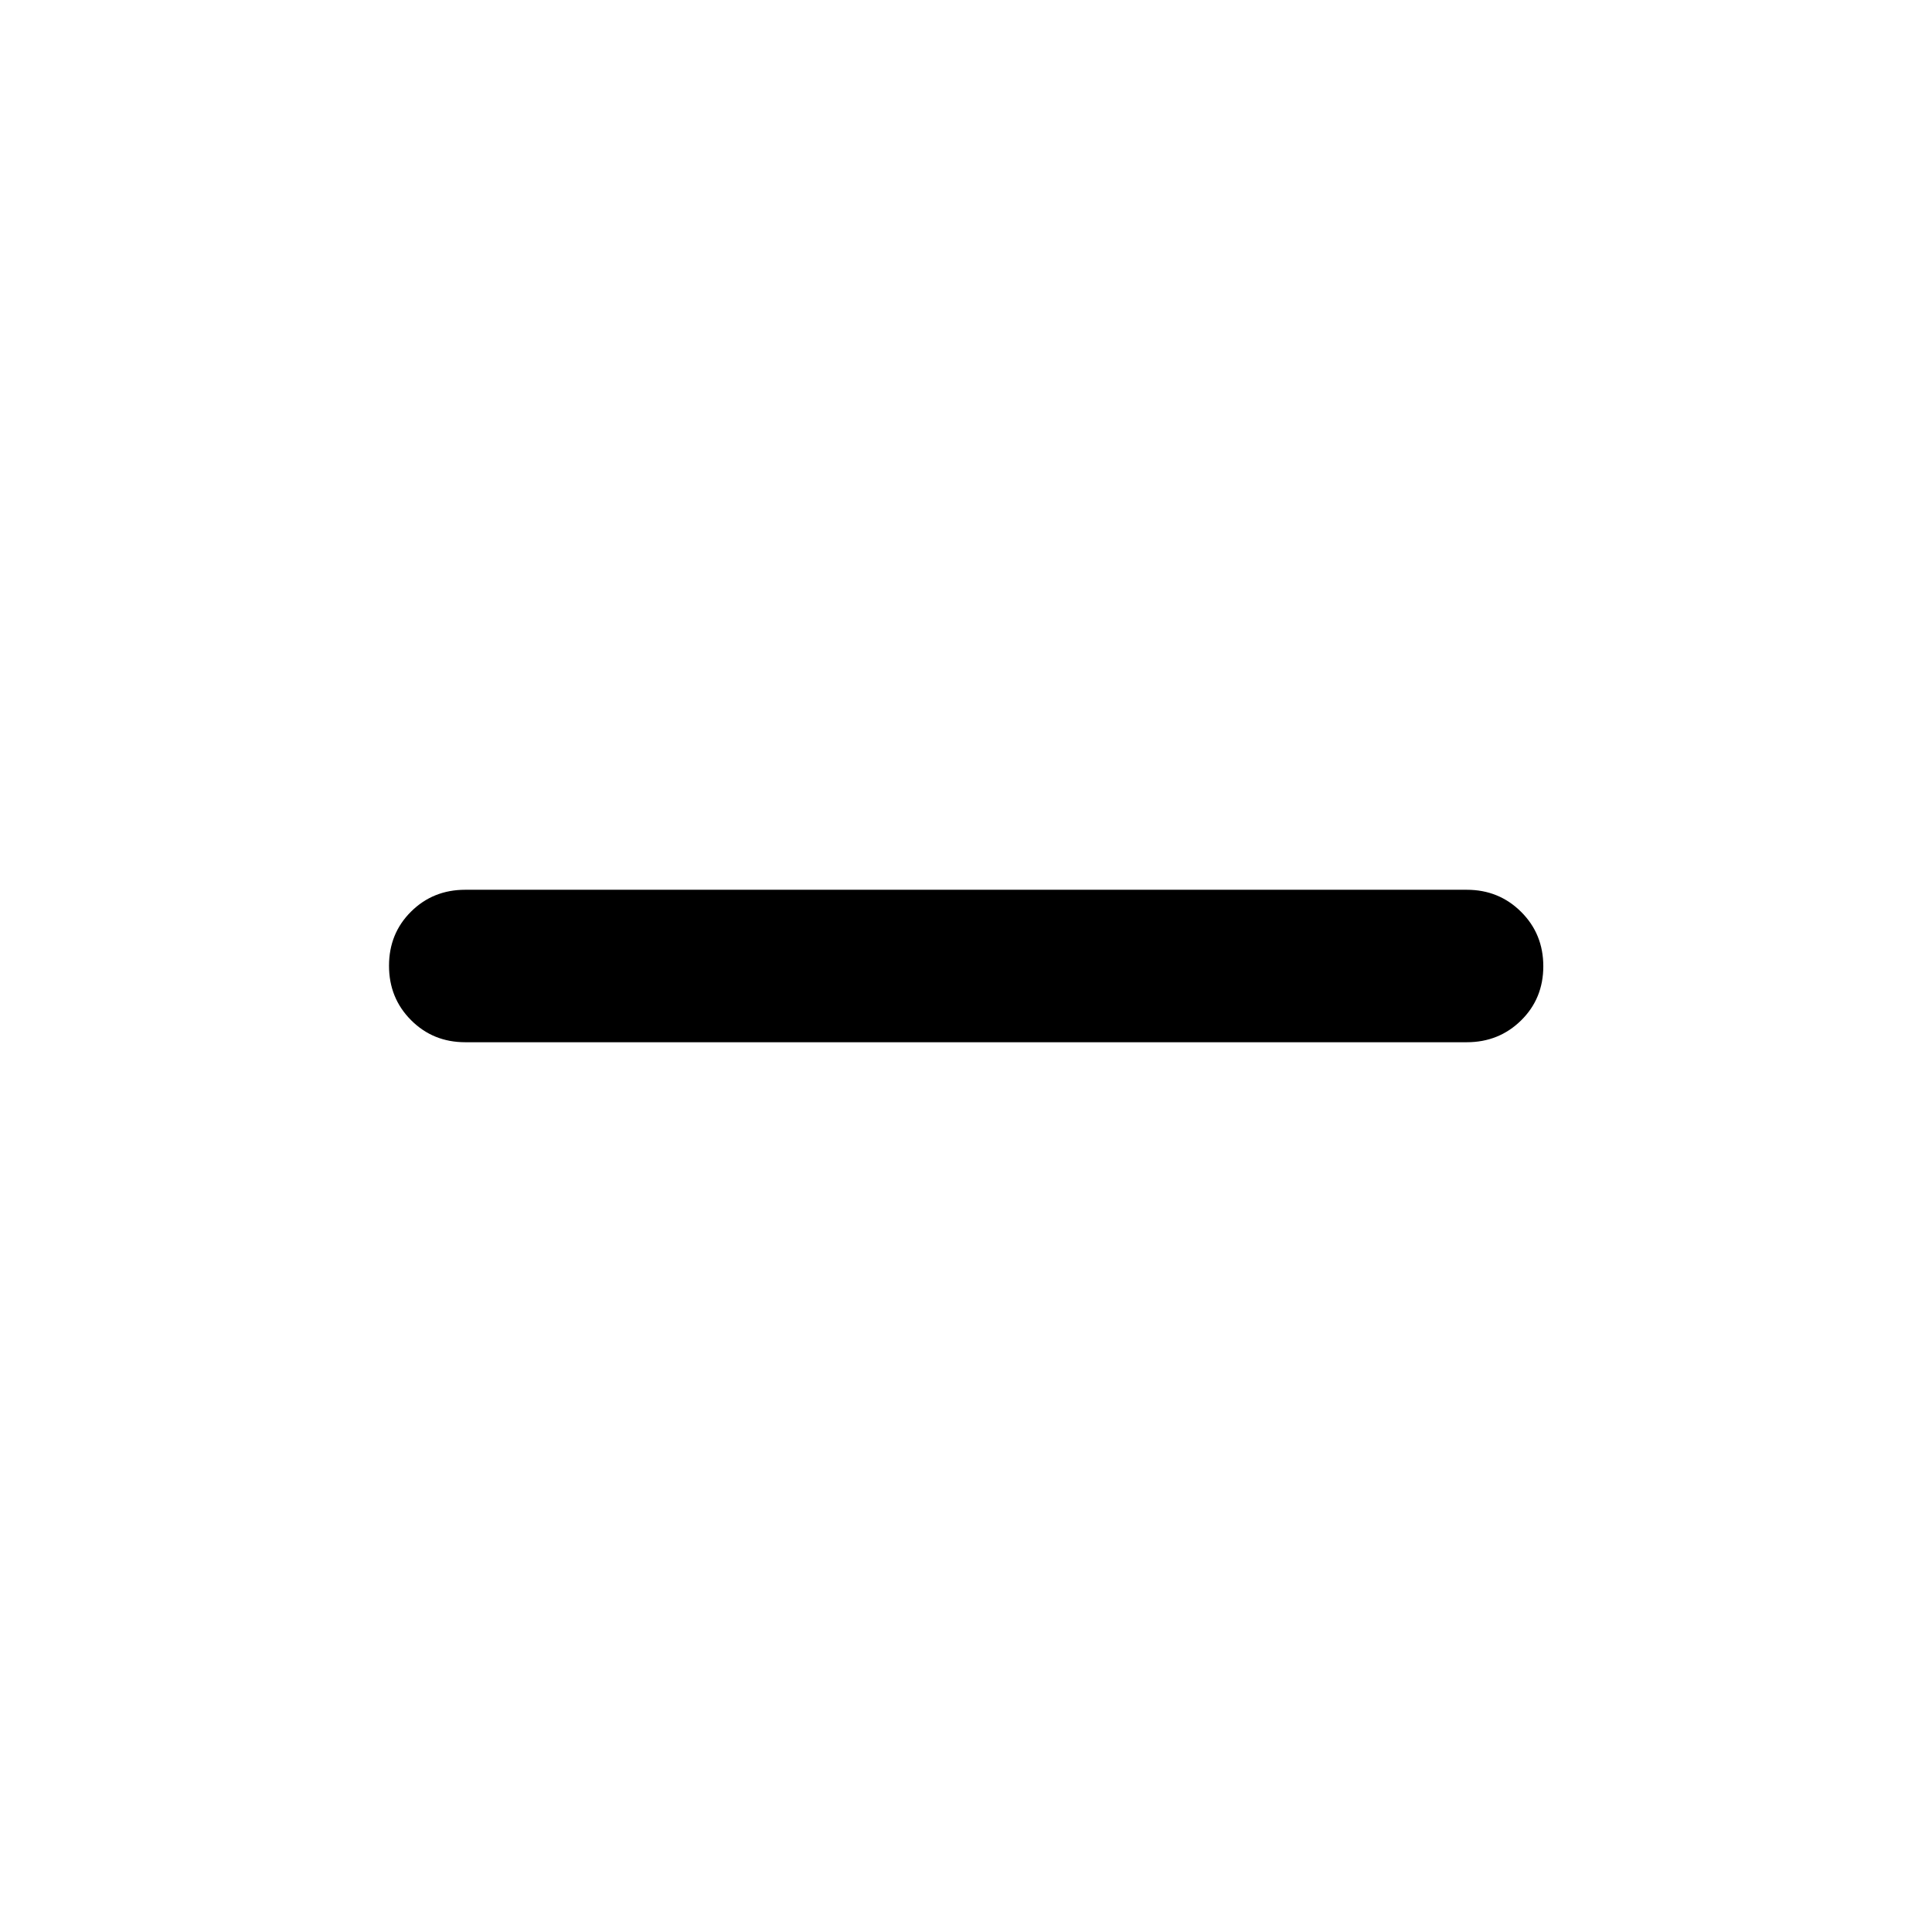 <svg xmlns="http://www.w3.org/2000/svg" viewBox="0 -960 960 960" width="32" height="32"><path d="M231.18-442.12q-16 0-26.94-10.98-10.94-10.97-10.94-27.02 0-16.05 10.94-26.9 10.94-10.86 26.94-10.86h497.64q16 0 27.02 10.98 11.02 10.97 11.02 27.02 0 16.05-11.02 26.9-11.02 10.86-27.02 10.86H231.18Z"/></svg>